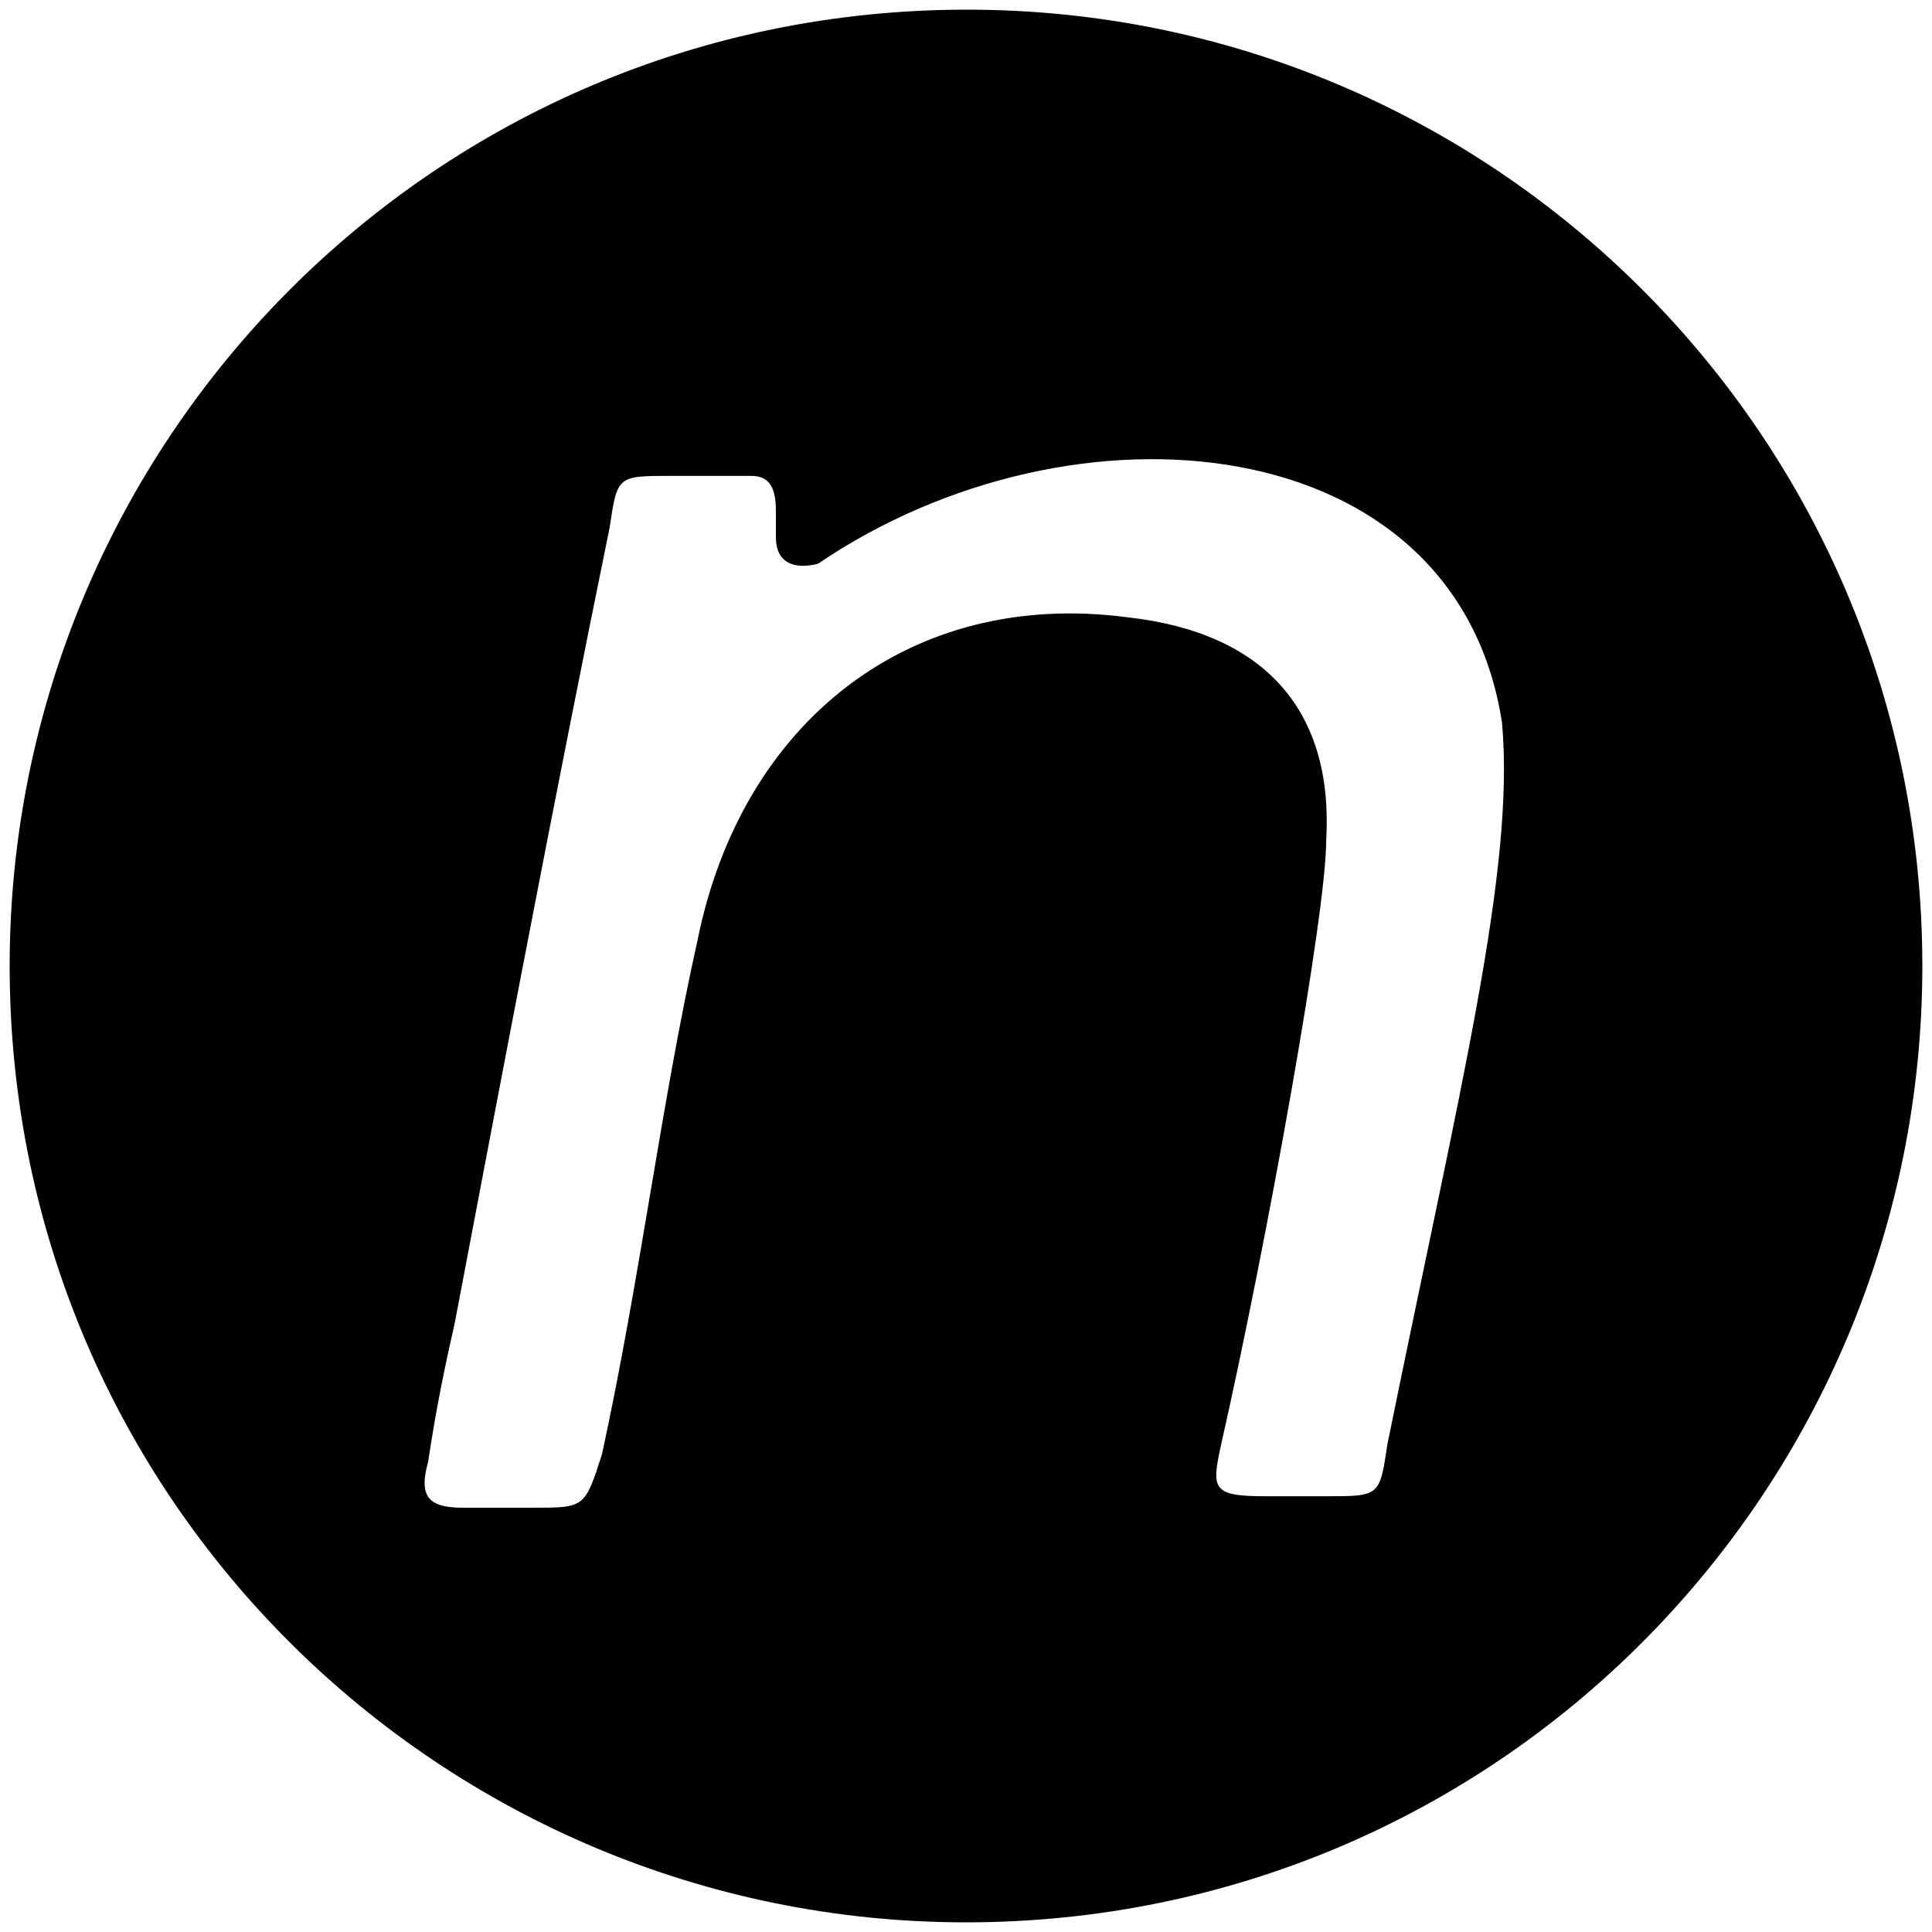 <svg xmlns="http://www.w3.org/2000/svg" viewBox="0 0 1000 1000"><path d="M500.496 5c272.968 0 494.507 221.54 494.507 495.002 0 270.495-218.572 495.001-495.001 495.001C229.506 995.003 5 776.431 5 500.002 5 229.506 223.572 5 500.496 5zM221.594 756.65c-4.945 17.803 0 23.737 17.802 23.737h36.594c26.703 0 26.703 0 35.604-27.692 19.78-90.99 30.66-181.979 49.451-266.045 22.747-112.748 109.78-181.979 222.528-167.143 71.21 7.912 106.814 48.461 102.858 115.714 0 37.583-30.66 207.693-54.396 312.529-4.945 22.747-4.945 26.703 22.747 26.703h31.649c27.692 0 27.692 0 31.648-26.703 37.583-184.946 66.264-297.694 59.341-373.848-23.736-153.297-221.539-172.088-354.067-82.088-11.868 2.967-21.758 0-21.758-13.846v-13.846c0-13.846-4.945-17.803-12.857-17.803h-41.54c-27.691 0-27.691 0-31.648 26.704-27.692 135.495-54.395 275.935-80.11 411.43-4.945 21.758-9.89 45.494-13.846 72.198z"/></svg>